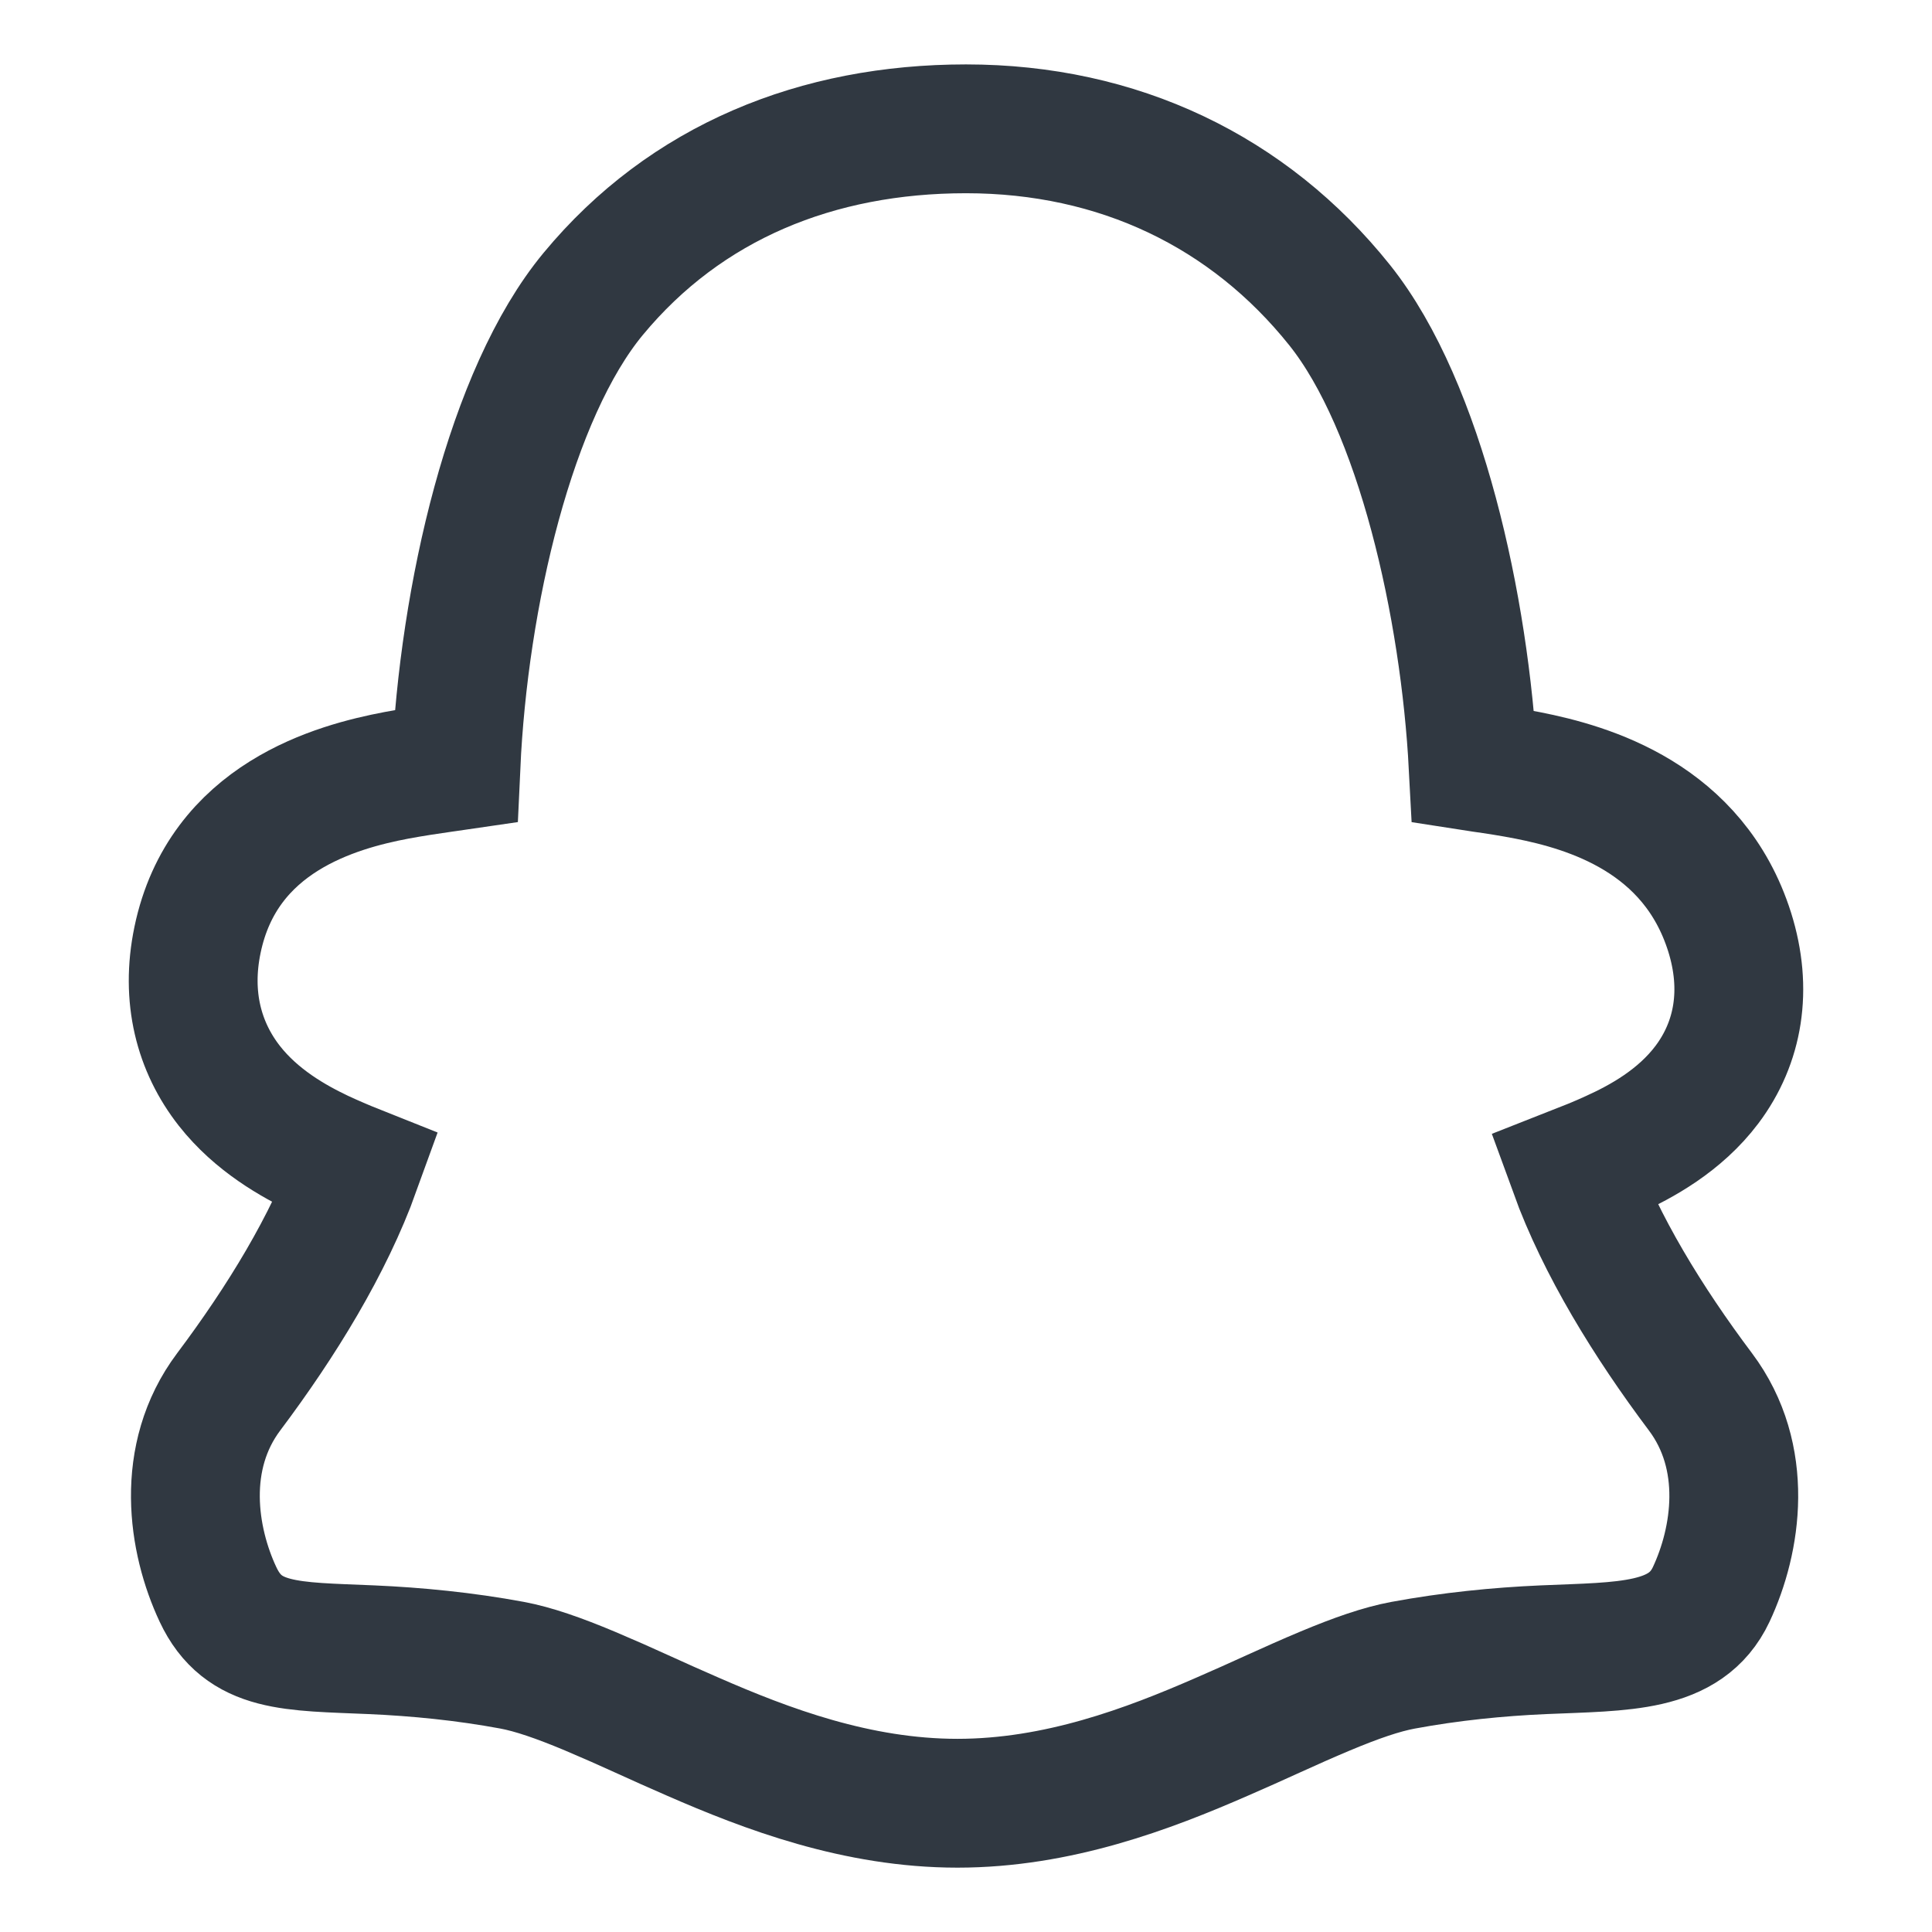 <svg width="31" height="31" viewBox="0 0 31 31" fill="none" xmlns="http://www.w3.org/2000/svg">
<path d="M15.5 2.067C13.114 2.067 11.006 2.919 9.519 4.715C8.192 6.316 7.44 9.573 7.316 12.291L7.165 12.313L7.121 12.319C6.898 12.351 6.632 12.39 6.359 12.441C5.397 12.625 3.577 13.115 3.169 15.082C2.978 16 3.193 16.802 3.681 17.424C4.117 17.979 4.709 18.311 5.144 18.518C5.331 18.605 5.519 18.686 5.71 18.762C5.275 19.968 4.514 21.208 3.67 22.332C2.881 23.383 3.09 24.715 3.498 25.584C3.906 26.454 4.676 26.415 5.962 26.471C6.69 26.503 7.455 26.578 8.215 26.719C8.558 26.783 8.964 26.924 9.467 27.135C9.76 27.259 10.051 27.387 10.341 27.52C10.576 27.627 10.827 27.74 11.115 27.865C12.298 28.382 13.752 28.934 15.363 28.934C16.974 28.934 18.428 28.382 19.611 27.865C19.9 27.74 20.149 27.627 20.385 27.52L20.438 27.496C20.715 27.371 20.976 27.253 21.259 27.135C21.762 26.924 22.168 26.784 22.512 26.72C23.272 26.579 24.036 26.503 24.763 26.471C26.05 26.415 27.048 26.454 27.457 25.584C27.865 24.715 28.073 23.383 27.284 22.332C26.446 21.216 25.688 19.984 25.253 18.787C25.439 18.714 25.66 18.627 25.882 18.524C26.329 18.321 26.953 17.984 27.39 17.402C27.897 16.727 28.042 15.875 27.753 14.955C27.175 13.124 25.497 12.636 24.514 12.442C24.248 12.39 23.993 12.351 23.779 12.321L23.754 12.317L23.638 12.299C23.504 9.749 22.793 6.523 21.497 4.898C20.037 3.07 17.942 2.067 15.5 2.067Z" stroke="#303841" stroke-width="2.067"/>
</svg>
